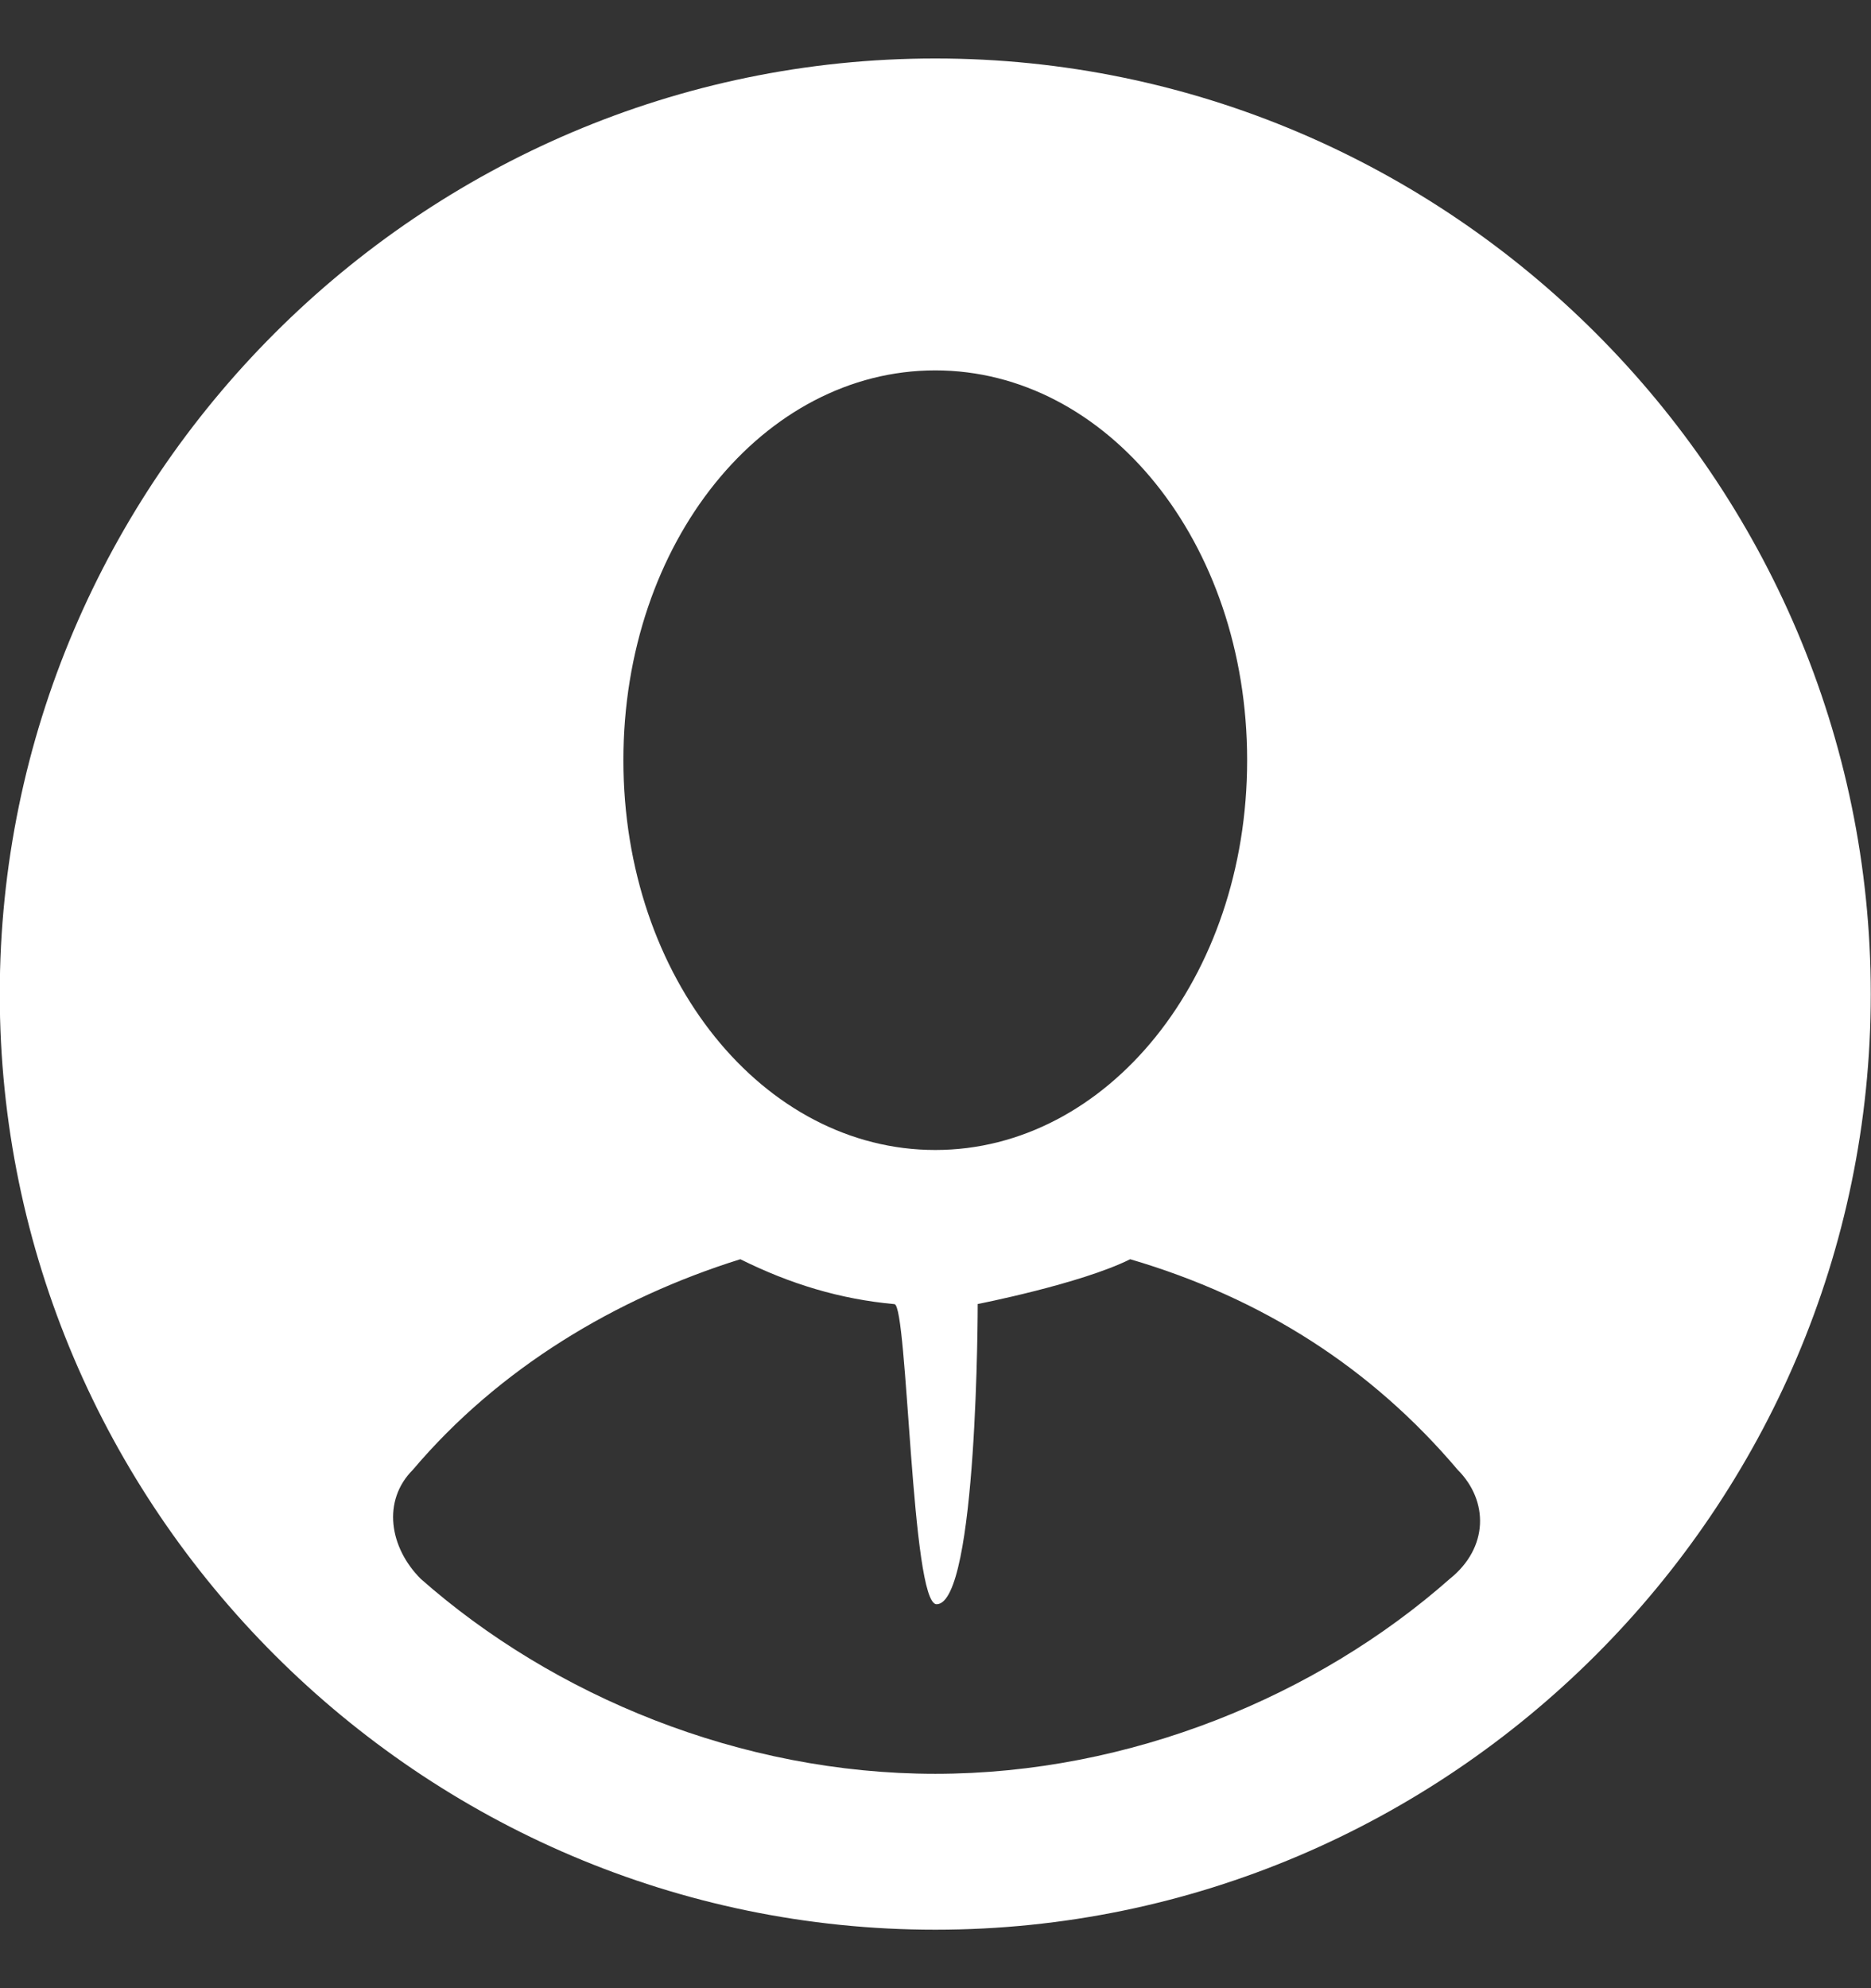 <svg width="16" height="17" viewBox="0 0 16 17" fill="none" xmlns="http://www.w3.org/2000/svg">
<rect x="0" y="0" width="16" height="17" fill="#333333" stroke="none"/>
<path d="M7.998 0.5C3.598 0.5 -0.002 4.1 -0.002 8.5C-0.002 12.9 3.598 16.5 7.998 16.5C12.398 16.5 15.998 12.9 15.998 8.5C15.998 4.1 12.398 0.5 7.998 0.5ZM7.998 3.167C9.465 3.167 10.665 4.633 10.665 6.5C10.665 8.367 9.465 9.833 7.998 9.833C6.531 9.833 5.331 8.367 5.331 6.5C5.331 4.633 6.531 3.167 7.998 3.167ZM12.398 13.5C11.265 14.5 9.665 15.167 7.998 15.167C6.331 15.167 4.731 14.5 3.598 13.5C3.331 13.233 3.265 12.833 3.531 12.567C4.265 11.7 5.265 11.1 6.331 10.767C6.759 10.98 7.187 11.109 7.649 11.151C7.763 11.161 7.792 13.717 8.009 13.717C8.361 13.717 8.361 11.15 8.361 11.15C8.361 11.15 9.241 10.978 9.665 10.767C10.798 11.1 11.731 11.7 12.465 12.567C12.731 12.833 12.731 13.233 12.398 13.5Z" fill="white"/>
</svg>
